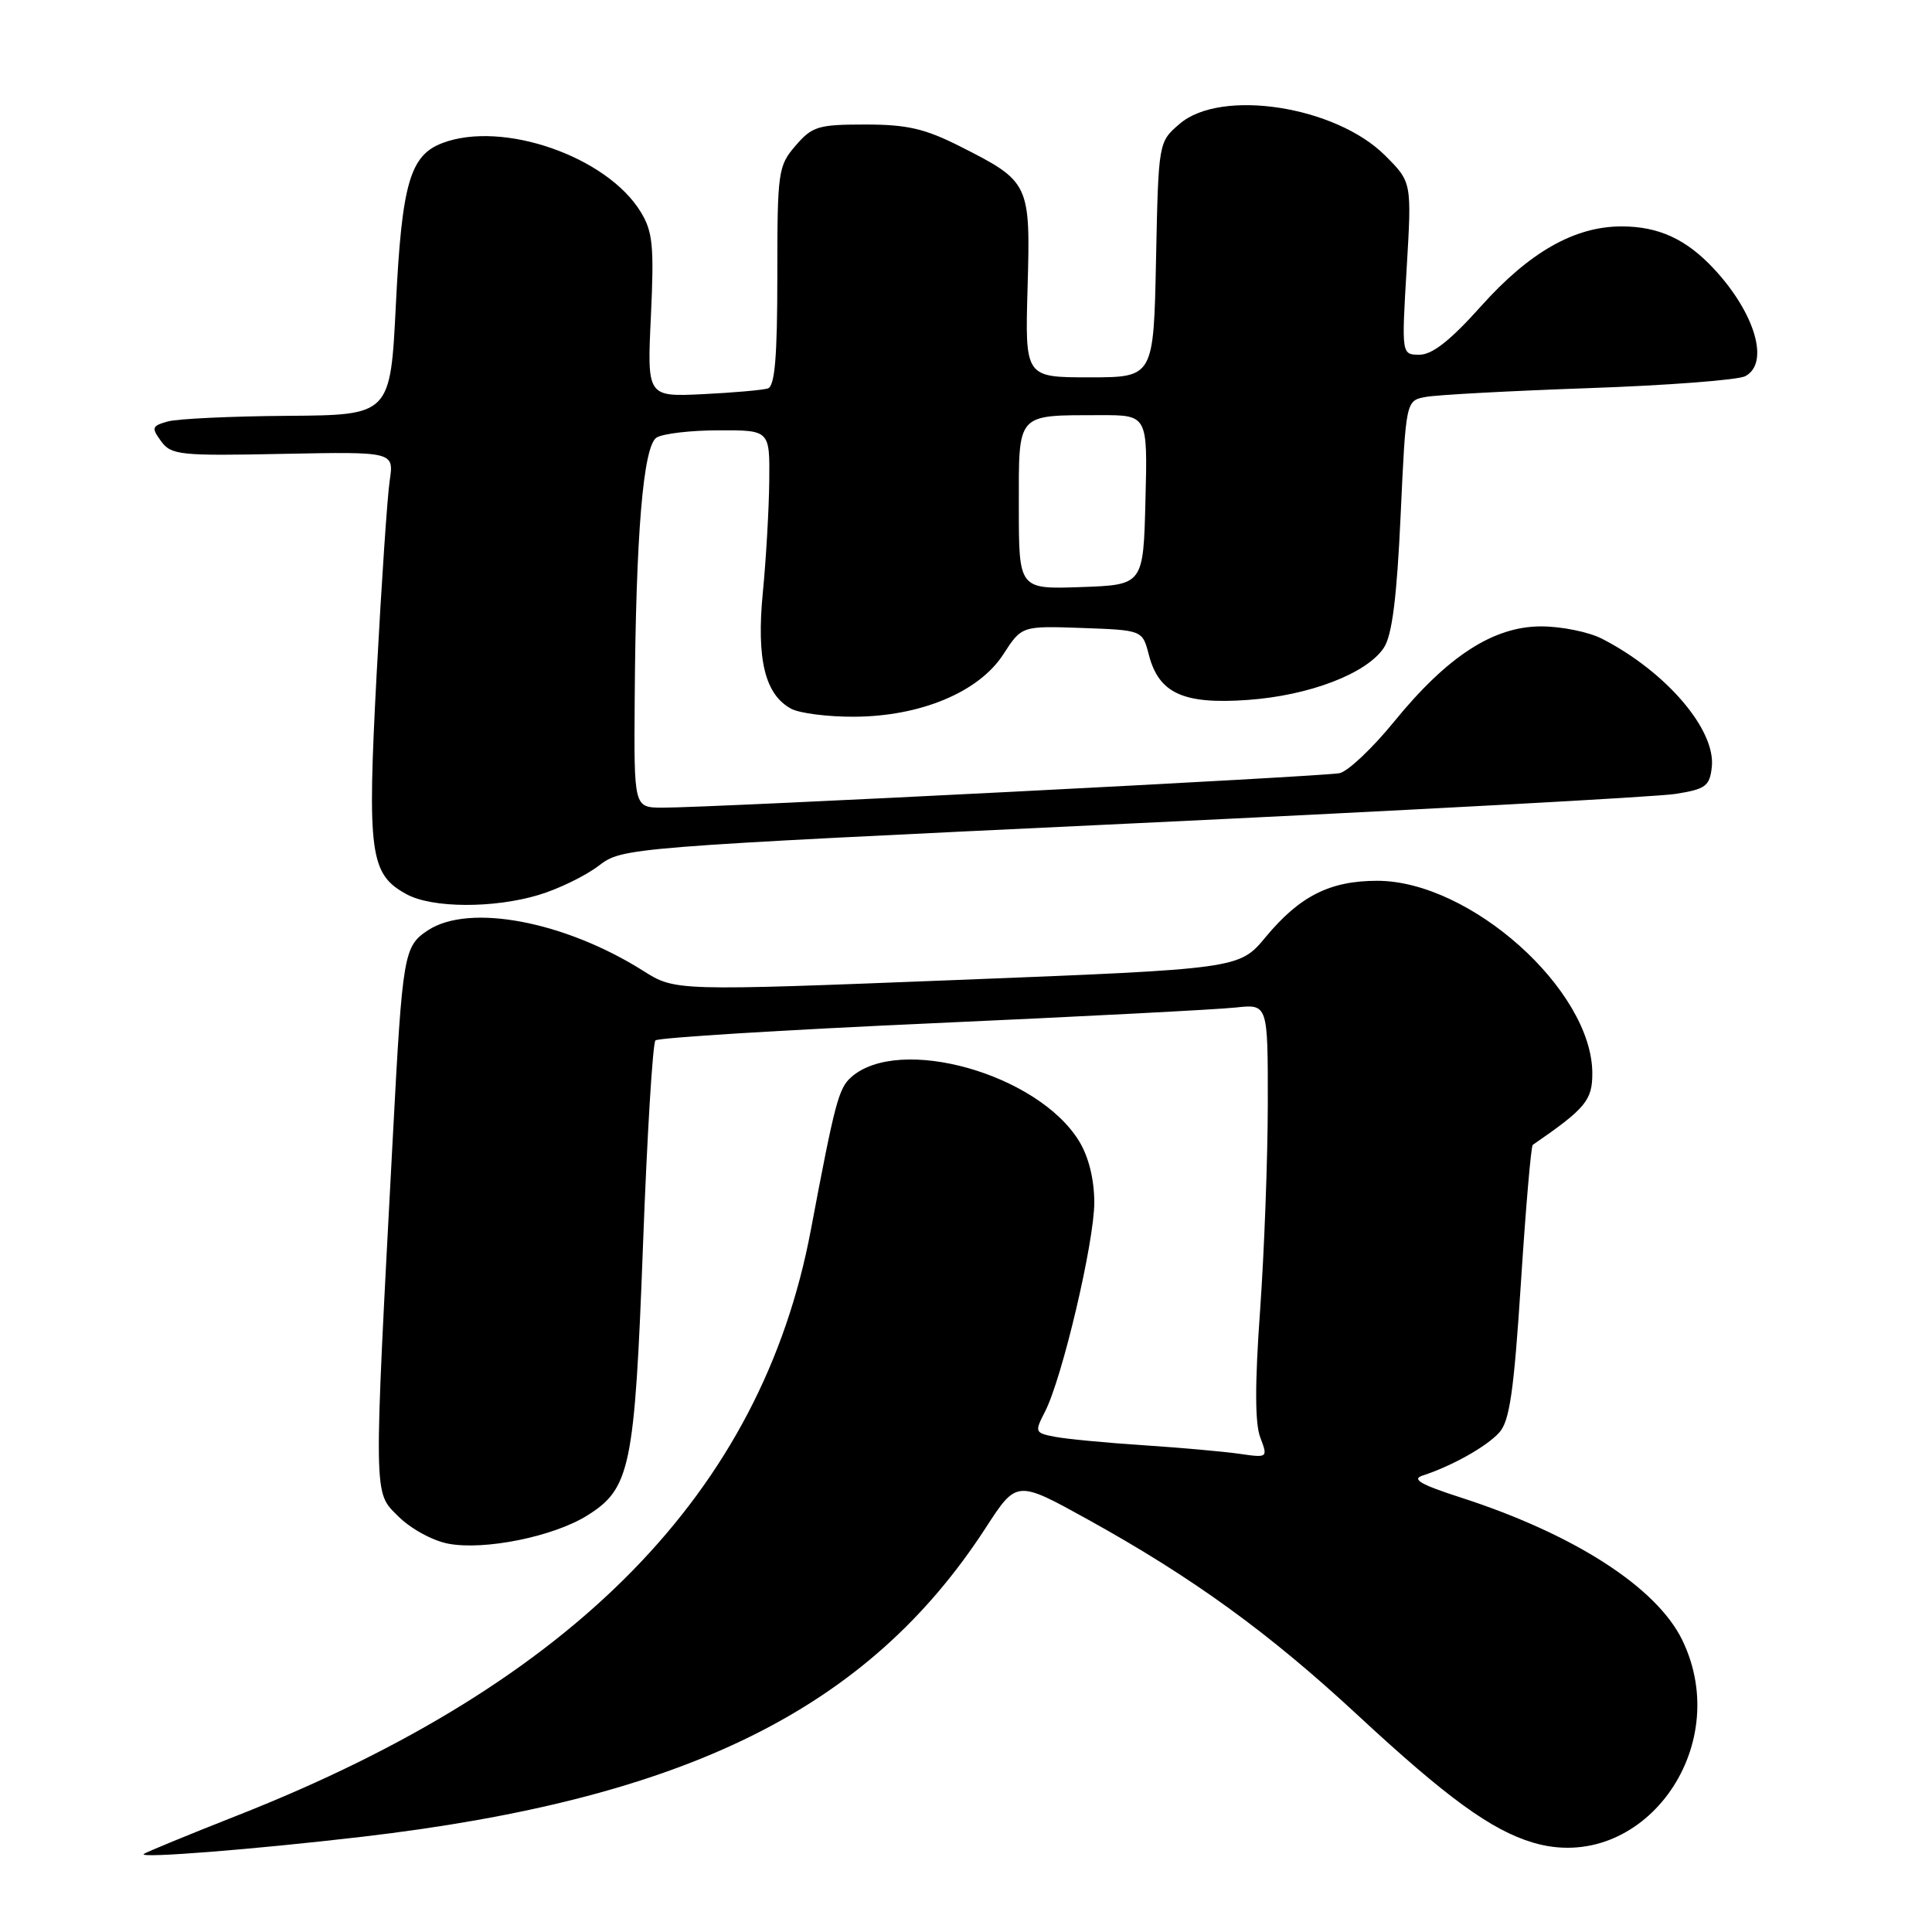 <?xml version="1.0" encoding="UTF-8" standalone="no"?>
<!DOCTYPE svg PUBLIC "-//W3C//DTD SVG 1.1//EN" "http://www.w3.org/Graphics/SVG/1.1/DTD/svg11.dtd" >
<svg xmlns="http://www.w3.org/2000/svg" xmlns:xlink="http://www.w3.org/1999/xlink" version="1.1" viewBox="0 0 256 256">
 <g >
 <path fill="currentColor"
d=" M 47.91 243.39 C 90.94 238.37 115.04 226.44 130.61 202.45 C 134.71 196.12 134.71 196.12 144.11 201.32 C 158.03 209.02 168.13 216.34 179.94 227.30 C 191.69 238.20 197.60 242.50 203.11 244.15 C 217.49 248.46 229.87 231.70 222.92 217.34 C 219.52 210.32 208.56 203.27 193.50 198.41 C 188.26 196.72 187.00 196.00 188.50 195.52 C 192.36 194.27 196.97 191.69 198.66 189.82 C 200.03 188.31 200.60 184.37 201.53 169.96 C 202.17 160.07 202.87 151.85 203.10 151.70 C 210.10 146.88 211.00 145.80 210.99 142.20 C 210.96 131.17 194.80 116.71 182.49 116.71 C 176.22 116.71 172.22 118.73 167.71 124.16 C 164.21 128.38 164.21 128.38 126.84 129.85 C 89.47 131.32 89.47 131.32 85.23 128.64 C 74.81 122.07 62.18 119.68 56.72 123.26 C 53.50 125.38 53.34 126.31 52.06 150.50 C 49.48 199.07 49.46 197.62 52.76 200.91 C 54.41 202.56 57.33 204.16 59.42 204.55 C 64.21 205.45 73.25 203.62 77.73 200.86 C 83.53 197.27 84.09 194.57 85.20 165.03 C 85.74 150.44 86.49 138.21 86.85 137.86 C 87.21 137.50 103.70 136.48 123.50 135.59 C 143.30 134.70 161.41 133.76 163.75 133.50 C 168.00 133.04 168.00 133.04 167.99 146.27 C 167.98 153.55 167.52 165.86 166.97 173.63 C 166.27 183.30 166.28 188.61 166.99 190.46 C 168.01 193.16 168.00 193.18 164.26 192.64 C 162.19 192.34 156.45 191.83 151.50 191.50 C 146.55 191.18 141.27 190.67 139.76 190.38 C 137.13 189.87 137.08 189.75 138.45 187.09 C 140.74 182.67 145.00 164.58 145.00 159.32 C 144.99 156.27 144.26 153.30 143.00 151.23 C 137.54 142.28 119.17 137.11 112.80 142.72 C 111.12 144.20 110.63 146.07 107.44 162.98 C 100.91 197.67 76.16 222.94 31.50 240.54 C 24.90 243.14 19.29 245.45 19.04 245.67 C 18.38 246.26 33.52 245.07 47.91 243.39 Z  M 71.39 118.58 C 73.97 117.81 77.53 116.08 79.30 114.74 C 82.50 112.31 82.50 112.31 150.00 109.11 C 187.12 107.35 219.53 105.59 222.00 105.20 C 226.00 104.57 226.54 104.17 226.82 101.66 C 227.39 96.74 220.81 89.03 212.30 84.65 C 210.54 83.74 206.90 83.00 204.22 83.00 C 197.88 83.00 191.80 86.94 184.71 95.64 C 181.85 99.15 178.60 102.22 177.50 102.45 C 175.32 102.90 93.86 107.05 87.75 107.02 C 84.00 107.00 84.00 107.00 84.10 92.75 C 84.25 70.80 85.23 59.10 87.00 57.98 C 87.83 57.46 91.54 57.02 95.25 57.02 C 102.00 57.00 102.00 57.00 101.93 63.75 C 101.89 67.46 101.51 74.10 101.08 78.50 C 100.22 87.37 101.36 92.05 104.85 93.92 C 105.96 94.51 109.71 94.99 113.18 94.97 C 121.99 94.93 129.71 91.70 132.94 86.71 C 135.38 82.93 135.38 82.93 143.38 83.21 C 151.38 83.50 151.38 83.50 152.22 86.74 C 153.54 91.86 156.77 93.35 165.27 92.75 C 173.49 92.18 181.14 89.24 183.38 85.81 C 184.46 84.16 185.09 79.18 185.59 68.30 C 186.29 53.09 186.29 53.09 188.90 52.60 C 190.33 52.32 200.05 51.80 210.50 51.43 C 220.95 51.07 230.29 50.35 231.25 49.85 C 234.51 48.14 232.59 41.54 227.14 35.66 C 223.45 31.69 219.79 30.00 214.87 30.00 C 208.64 30.00 202.66 33.40 196.22 40.60 C 192.20 45.09 189.79 47.00 188.10 47.00 C 185.71 47.00 185.71 47.00 186.39 35.57 C 187.07 24.14 187.07 24.14 183.54 20.61 C 176.98 14.05 161.78 11.70 156.31 16.41 C 153.50 18.82 153.50 18.82 153.18 34.41 C 152.86 50.00 152.86 50.00 144.34 50.00 C 135.82 50.00 135.82 50.00 136.16 38.11 C 136.55 24.31 136.44 24.06 127.24 19.41 C 122.57 17.05 120.22 16.50 114.66 16.50 C 108.41 16.50 107.62 16.74 105.41 19.31 C 103.10 21.99 103.00 22.73 103.00 36.59 C 103.00 47.28 102.67 51.17 101.75 51.47 C 101.06 51.69 97.18 52.03 93.12 52.23 C 85.74 52.58 85.74 52.58 86.25 41.85 C 86.68 32.62 86.50 30.70 84.91 28.10 C 80.44 20.74 66.59 15.92 58.61 18.96 C 54.33 20.58 53.25 24.34 52.46 40.27 C 51.73 55.00 51.73 55.00 38.12 55.10 C 30.63 55.15 23.47 55.49 22.21 55.85 C 20.12 56.44 20.04 56.68 21.35 58.47 C 22.69 60.30 23.84 60.42 37.50 60.14 C 52.20 59.85 52.20 59.85 51.64 63.67 C 51.32 65.78 50.55 77.29 49.91 89.25 C 48.64 113.17 49.01 115.85 53.89 118.50 C 57.27 120.34 65.43 120.38 71.39 118.58 Z  M 135.00 67.16 C 135.00 54.56 134.58 55.04 145.78 55.01 C 152.07 55.00 152.07 55.00 151.78 66.25 C 151.50 77.50 151.50 77.50 143.25 77.79 C 135.00 78.08 135.00 78.08 135.00 67.16 Z "/>
</g>
</svg>